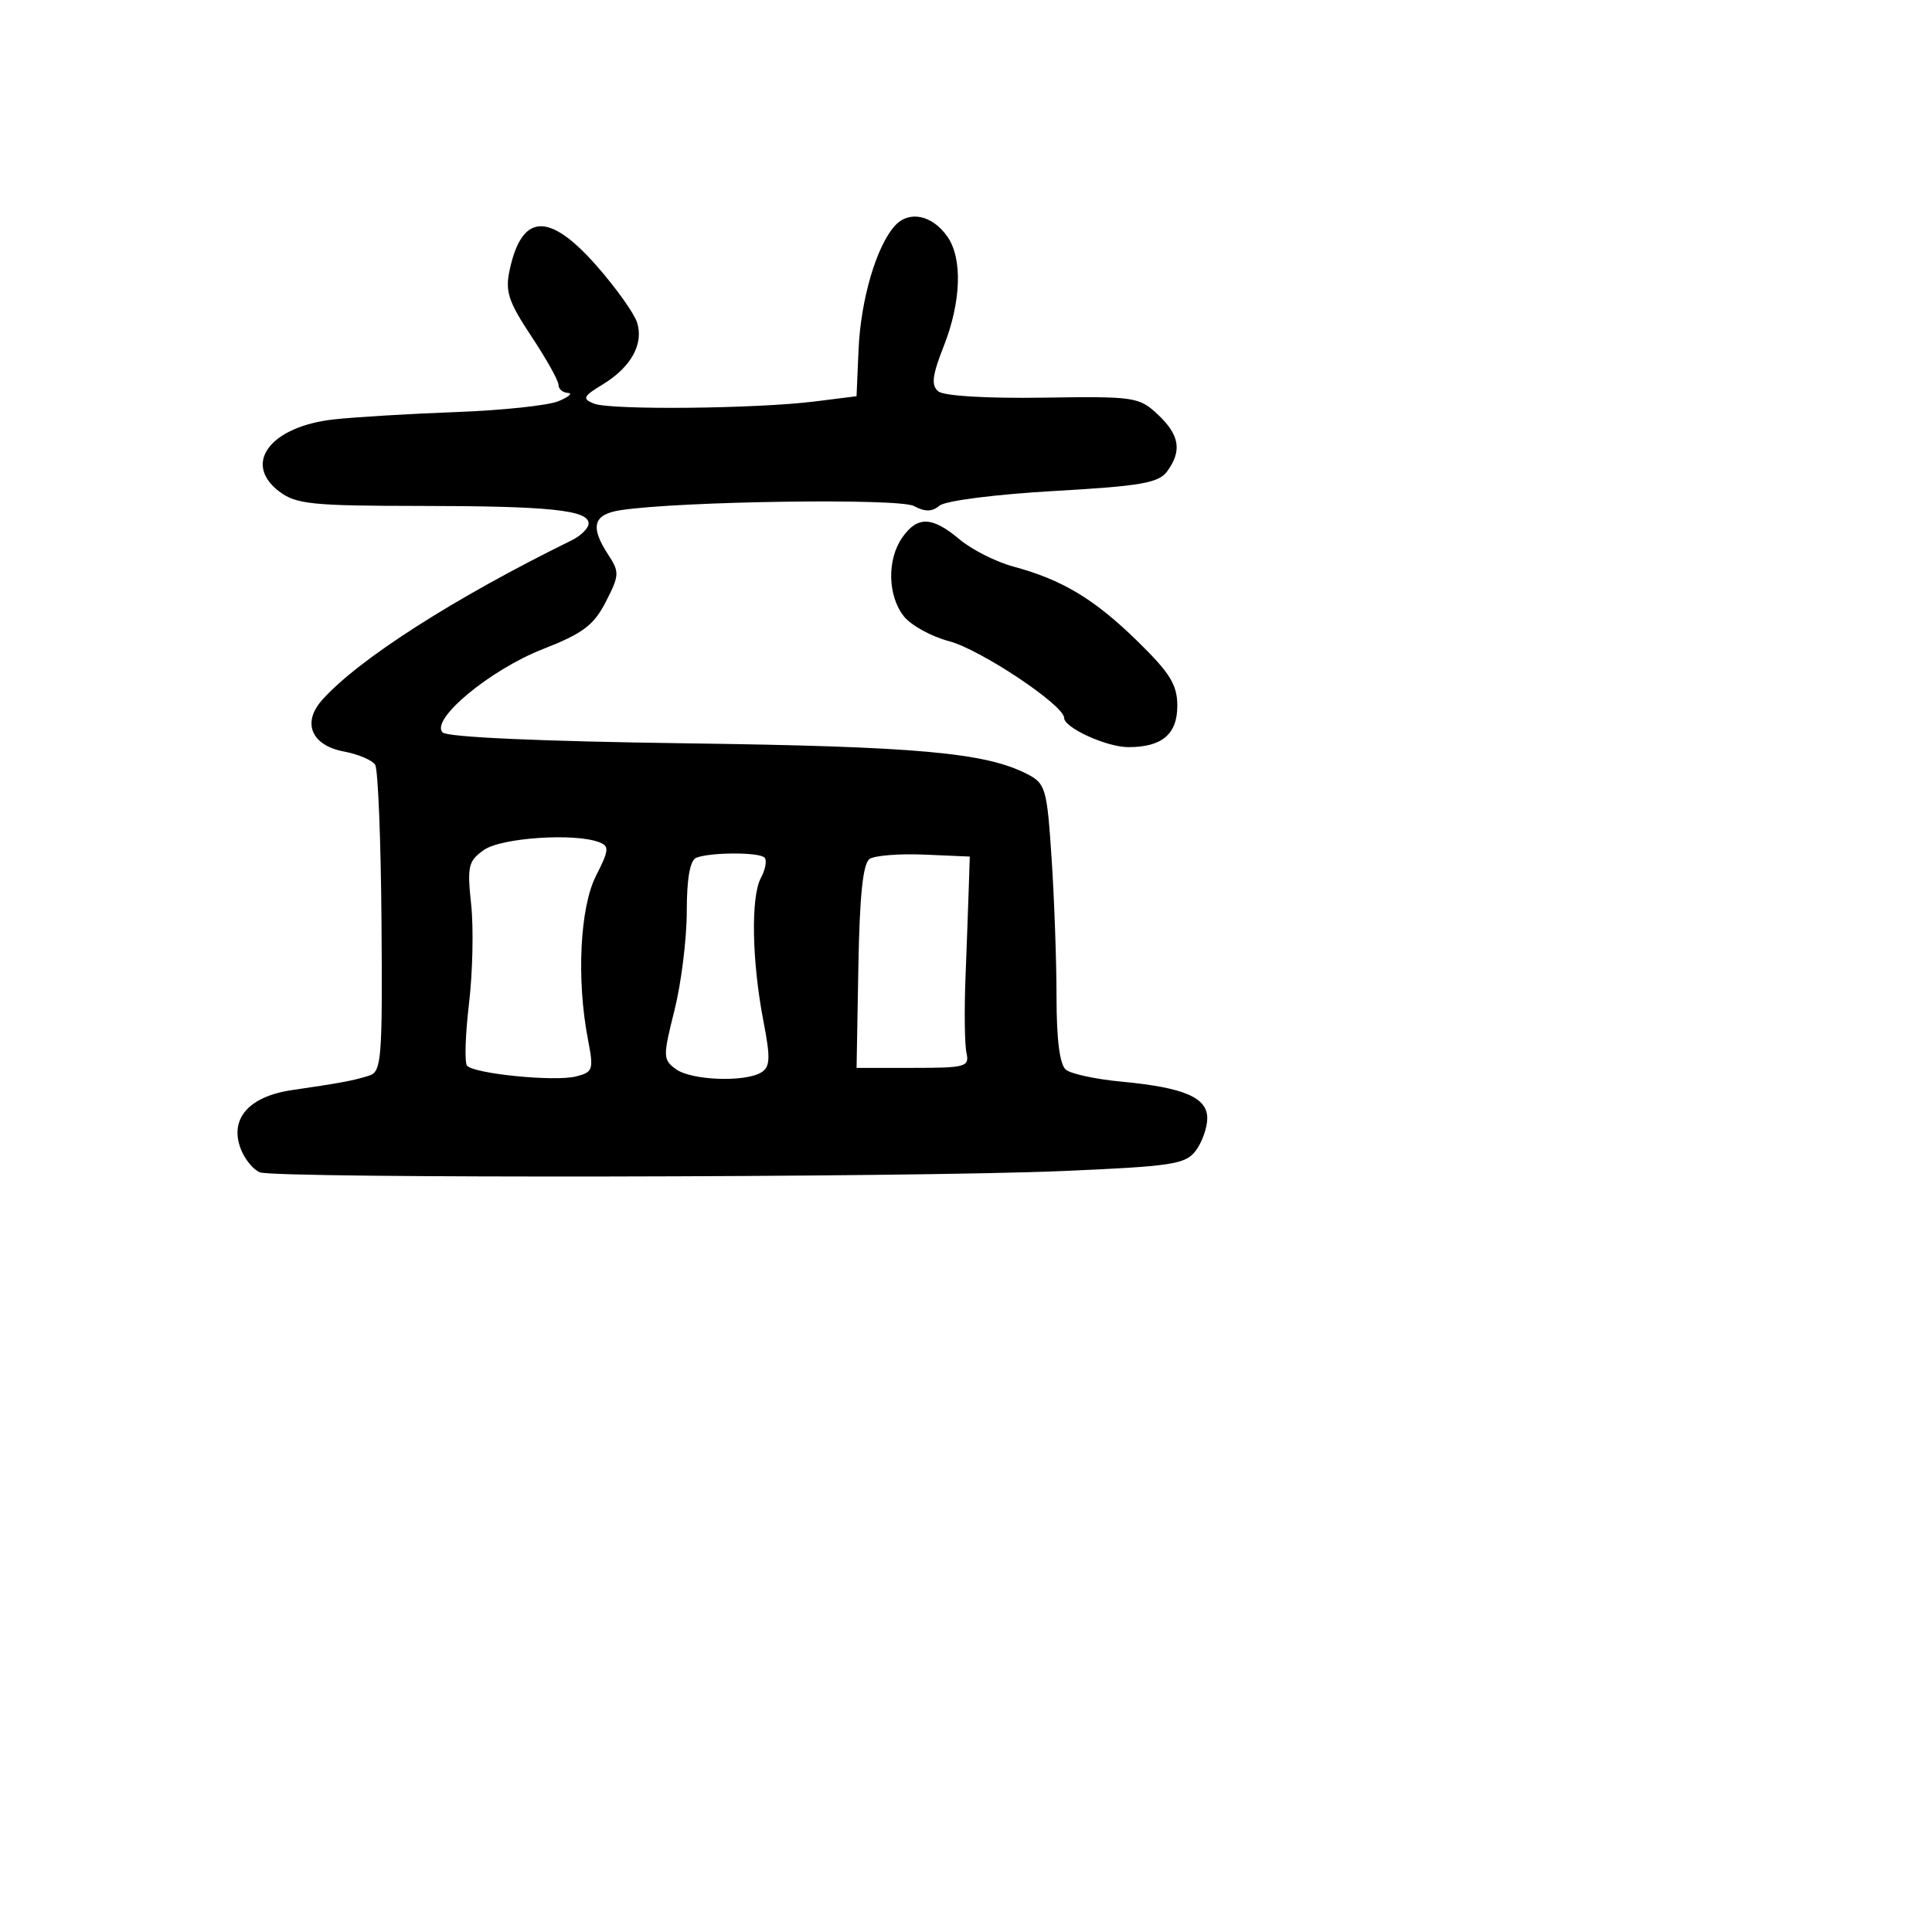 <svg xmlns="http://www.w3.org/2000/svg" width="256" height="256" viewBox="0 0 256 256" version="1.1">
	<path d="M 118.583 29.908 C 116.123 32.626, 114.051 39.689, 113.763 46.333 L 113.496 52.500 107.998 53.192 C 100.243 54.167, 80.852 54.357, 78.696 53.479 C 77.111 52.834, 77.255 52.523, 79.882 50.926 C 83.620 48.652, 85.319 45.581, 84.415 42.732 C 84.032 41.526, 81.645 38.174, 79.110 35.282 C 72.761 28.042, 69.149 28.210, 67.521 35.820 C 66.922 38.618, 67.376 39.993, 70.405 44.555 C 72.382 47.533, 74 50.426, 74 50.985 C 74 51.543, 74.563 52.029, 75.250 52.063 C 75.938 52.098, 75.375 52.592, 74 53.160 C 72.625 53.728, 66.550 54.374, 60.500 54.597 C 54.450 54.819, 47.149 55.257, 44.276 55.569 C 35.834 56.487, 32.092 61.408, 37.006 65.129 C 39.222 66.806, 41.359 67.027, 55.506 67.037 C 72.802 67.049, 78.004 67.587, 77.992 69.361 C 77.988 69.988, 76.975 70.995, 75.742 71.600 C 60.208 79.219, 47.426 87.403, 42.660 92.780 C 39.999 95.782, 41.279 98.774, 45.567 99.579 C 47.467 99.935, 49.333 100.730, 49.713 101.344 C 50.092 101.959, 50.470 111.349, 50.551 122.211 C 50.687 140.301, 50.550 142.008, 48.929 142.522 C 46.840 143.185, 45.129 143.506, 38.731 144.436 C 32.974 145.272, 30.377 148.232, 31.897 152.229 C 32.419 153.603, 33.567 155.004, 34.447 155.341 C 36.606 156.170, 120.392 156.035, 140.714 155.170 C 155.273 154.551, 157.082 154.277, 158.432 152.490 C 159.260 151.396, 159.951 149.476, 159.968 148.225 C 160.007 145.426, 156.926 144.104, 148.529 143.316 C 145.213 143.005, 141.938 142.302, 141.250 141.753 C 140.424 141.094, 139.998 137.825, 139.995 132.128 C 139.992 127.382, 139.698 119.088, 139.340 113.696 C 138.728 104.447, 138.544 103.816, 136.096 102.560 C 130.564 99.722, 121.523 98.907, 90.978 98.495 C 71.657 98.234, 59.282 97.682, 58.654 97.054 C 56.964 95.364, 64.915 88.757, 71.957 86 C 77.240 83.932, 78.678 82.849, 80.277 79.736 C 82.073 76.239, 82.097 75.797, 80.606 73.521 C 78.146 69.766, 78.594 68.152, 82.250 67.598 C 90.104 66.406, 119.122 65.995, 121.088 67.047 C 122.579 67.845, 123.500 67.830, 124.510 66.992 C 125.282 66.351, 131.943 65.500, 139.606 65.064 C 151.186 64.406, 153.527 63.999, 154.660 62.451 C 156.648 59.731, 156.302 57.632, 153.418 54.924 C 150.940 52.598, 150.326 52.508, 138.201 52.692 C 130.741 52.806, 125.060 52.465, 124.330 51.859 C 123.362 51.055, 123.517 49.763, 125.047 45.880 C 127.368 39.991, 127.560 34.244, 125.531 31.347 C 123.523 28.481, 120.451 27.845, 118.583 29.908 M 119.557 71.223 C 117.513 74.140, 117.612 78.957, 119.772 81.672 C 120.723 82.867, 123.420 84.349, 125.766 84.965 C 129.909 86.053, 141 93.446, 141 95.118 C 141 96.431, 146.637 99, 149.516 99 C 153.970 99, 156 97.286, 156 93.528 C 156 90.743, 155.048 89.194, 150.750 84.989 C 145.027 79.388, 140.764 76.821, 134.290 75.078 C 131.980 74.456, 128.768 72.834, 127.151 71.474 C 123.516 68.415, 121.568 68.351, 119.557 71.223 M 64.138 112.616 C 62.047 114.080, 61.887 114.761, 62.433 119.866 C 62.764 122.965, 62.634 128.875, 62.143 133 C 61.653 137.125, 61.539 140.821, 61.889 141.213 C 62.849 142.288, 73.493 143.344, 76.289 142.642 C 78.583 142.067, 78.685 141.761, 77.912 137.764 C 76.373 129.808, 76.840 120.233, 78.971 116.056 C 80.706 112.655, 80.757 112.121, 79.390 111.596 C 76.144 110.351, 66.446 110.999, 64.138 112.616 M 92.250 113.662 C 91.427 113.994, 91 116.423, 91 120.769 C 91 124.401, 90.268 130.290, 89.374 133.857 C 87.827 140.022, 87.837 140.408, 89.565 141.671 C 91.615 143.170, 98.772 143.430, 100.900 142.083 C 102.055 141.352, 102.101 140.176, 101.166 135.349 C 99.627 127.403, 99.470 118.859, 100.817 116.341 C 101.429 115.198, 101.645 113.979, 101.298 113.631 C 100.565 112.898, 94.088 112.921, 92.250 113.662 M 115.239 113.808 C 114.348 114.390, 113.907 118.580, 113.739 128.066 L 113.500 141.500 121 141.500 C 127.980 141.500, 128.470 141.361, 128.061 139.500 C 127.820 138.400, 127.762 133.900, 127.934 129.500 C 128.105 125.100, 128.302 119.700, 128.372 117.500 L 128.500 113.500 122.500 113.241 C 119.200 113.099, 115.932 113.354, 115.239 113.808" stroke="none" fill="black" fill-rule="evenodd"/>
</svg>